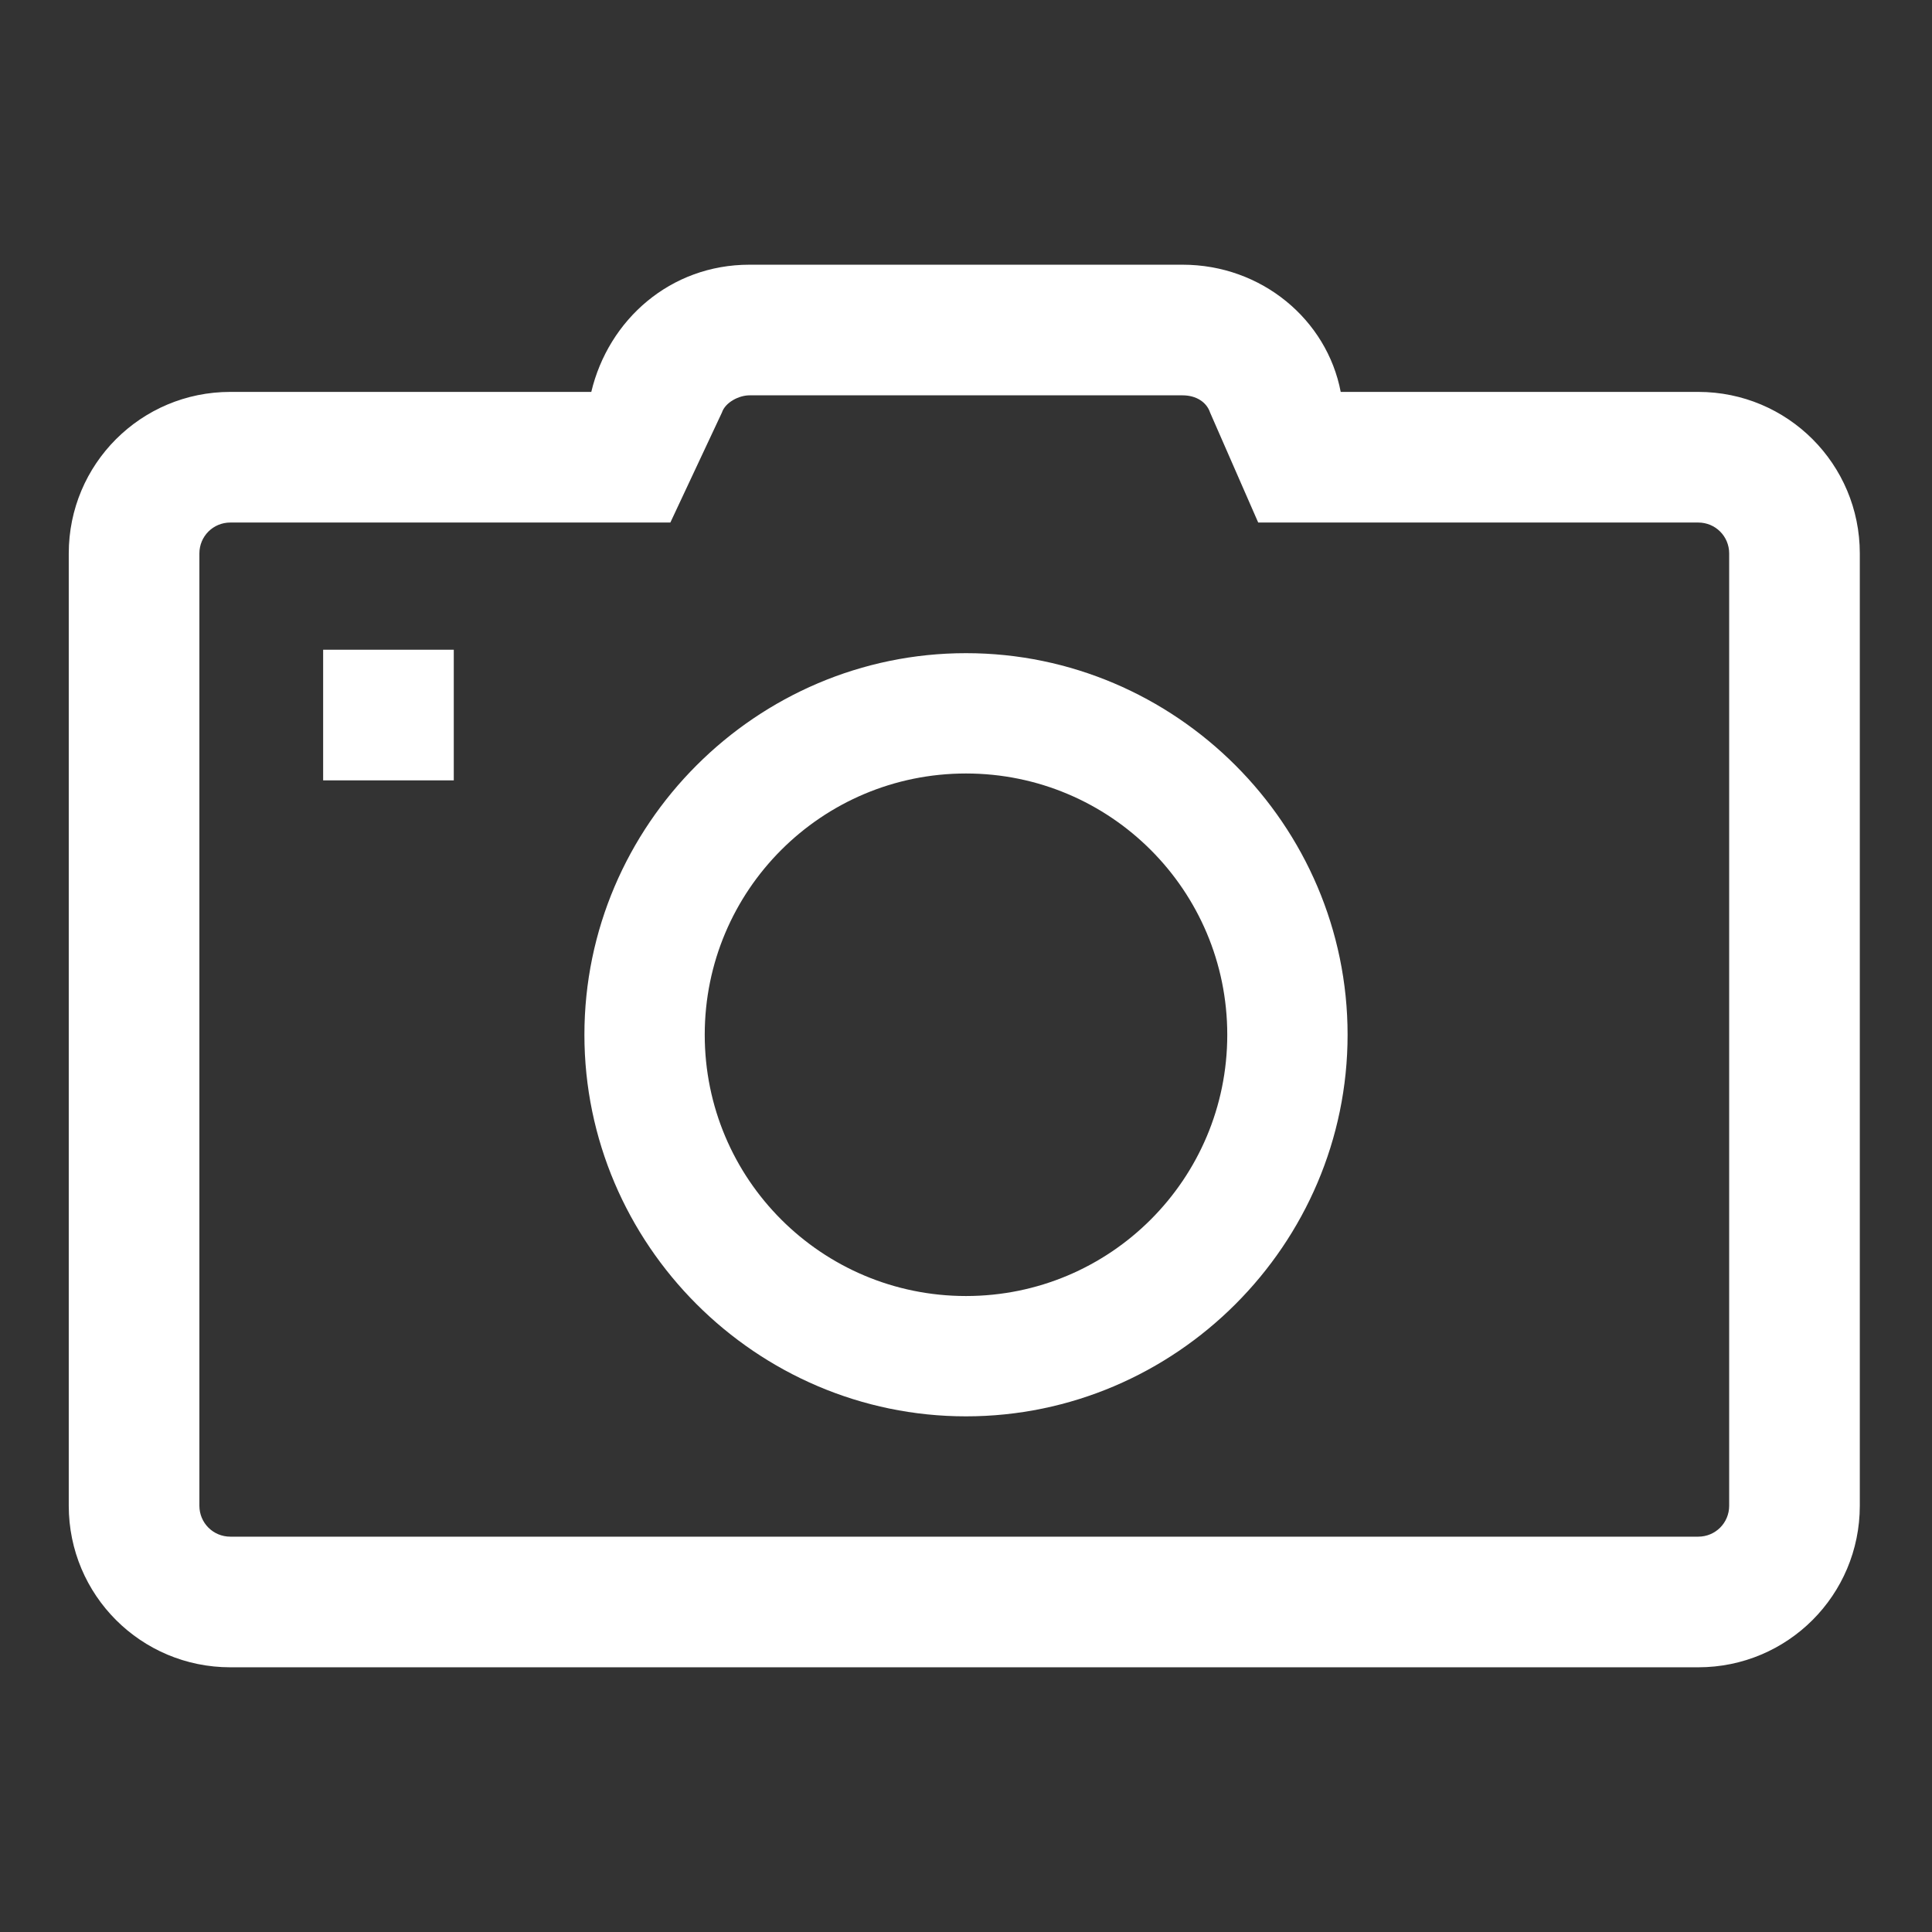 <?xml version="1.0" encoding="utf-8"?>
<!-- Generator: Adobe Illustrator 22.0.1, SVG Export Plug-In . SVG Version: 6.00 Build 0)  -->
<svg version="1.1" id="Layer_1" xmlns="http://www.w3.org/2000/svg" xmlns:xlink="http://www.w3.org/1999/xlink" x="0px" y="0px"
	 viewBox="0 0 56.2 56.2" style="enable-background:new 0 0 56.2 56.2;" xml:space="preserve">
<rect x="0" y="0" width="56.2" height="56.2" fill="#333333" stroke="none"/>
<style type="text/css">
	.st0{fill:#FFFFFF;}
</style>
<g>
	<path class="st0" d="M49.4,11.4H39c-0.4-2.1-2.3-3.7-4.6-3.7H21.8c-2.3,0-4.1,1.6-4.6,3.7H6.7c-2.6,0-4.7,2.1-4.7,4.7v27.7
		c0,2.6,2.1,4.7,4.7,4.7h42.7c2.6,0,4.7-2.1,4.7-4.7V16.1C54.1,13.5,52,11.4,49.4,11.4z M50.3,43.8c0,0.5-0.4,0.9-0.9,0.9H6.7
		c-0.5,0-0.9-0.4-0.9-0.9V16.1c0-0.5,0.4-0.9,0.9-0.9h10.4h2.4L21,12l0,0c0.1-0.3,0.5-0.5,0.8-0.5h12.6c0.4,0,0.7,0.2,0.8,0.5l0,0
		l1.4,3.2h2.4h10.4c0.5,0,0.9,0.4,0.9,0.9V43.8z"/>
	<path class="st0" d="M28.1,19c-6.1,0-11.1,5-11.1,11.1c0,6.1,5,11.1,11.1,11.1s11.1-5,11.1-11.1C39.2,24,34.2,19,28.1,19z
		 M28.1,37.7c-4.2,0-7.6-3.4-7.6-7.6s3.4-7.6,7.6-7.6s7.6,3.4,7.6,7.6S32.3,37.7,28.1,37.7z"/>
	<rect x="9.4" y="18.9" class="st0" width="3.8" height="3.8"/>
</g>
</svg>
